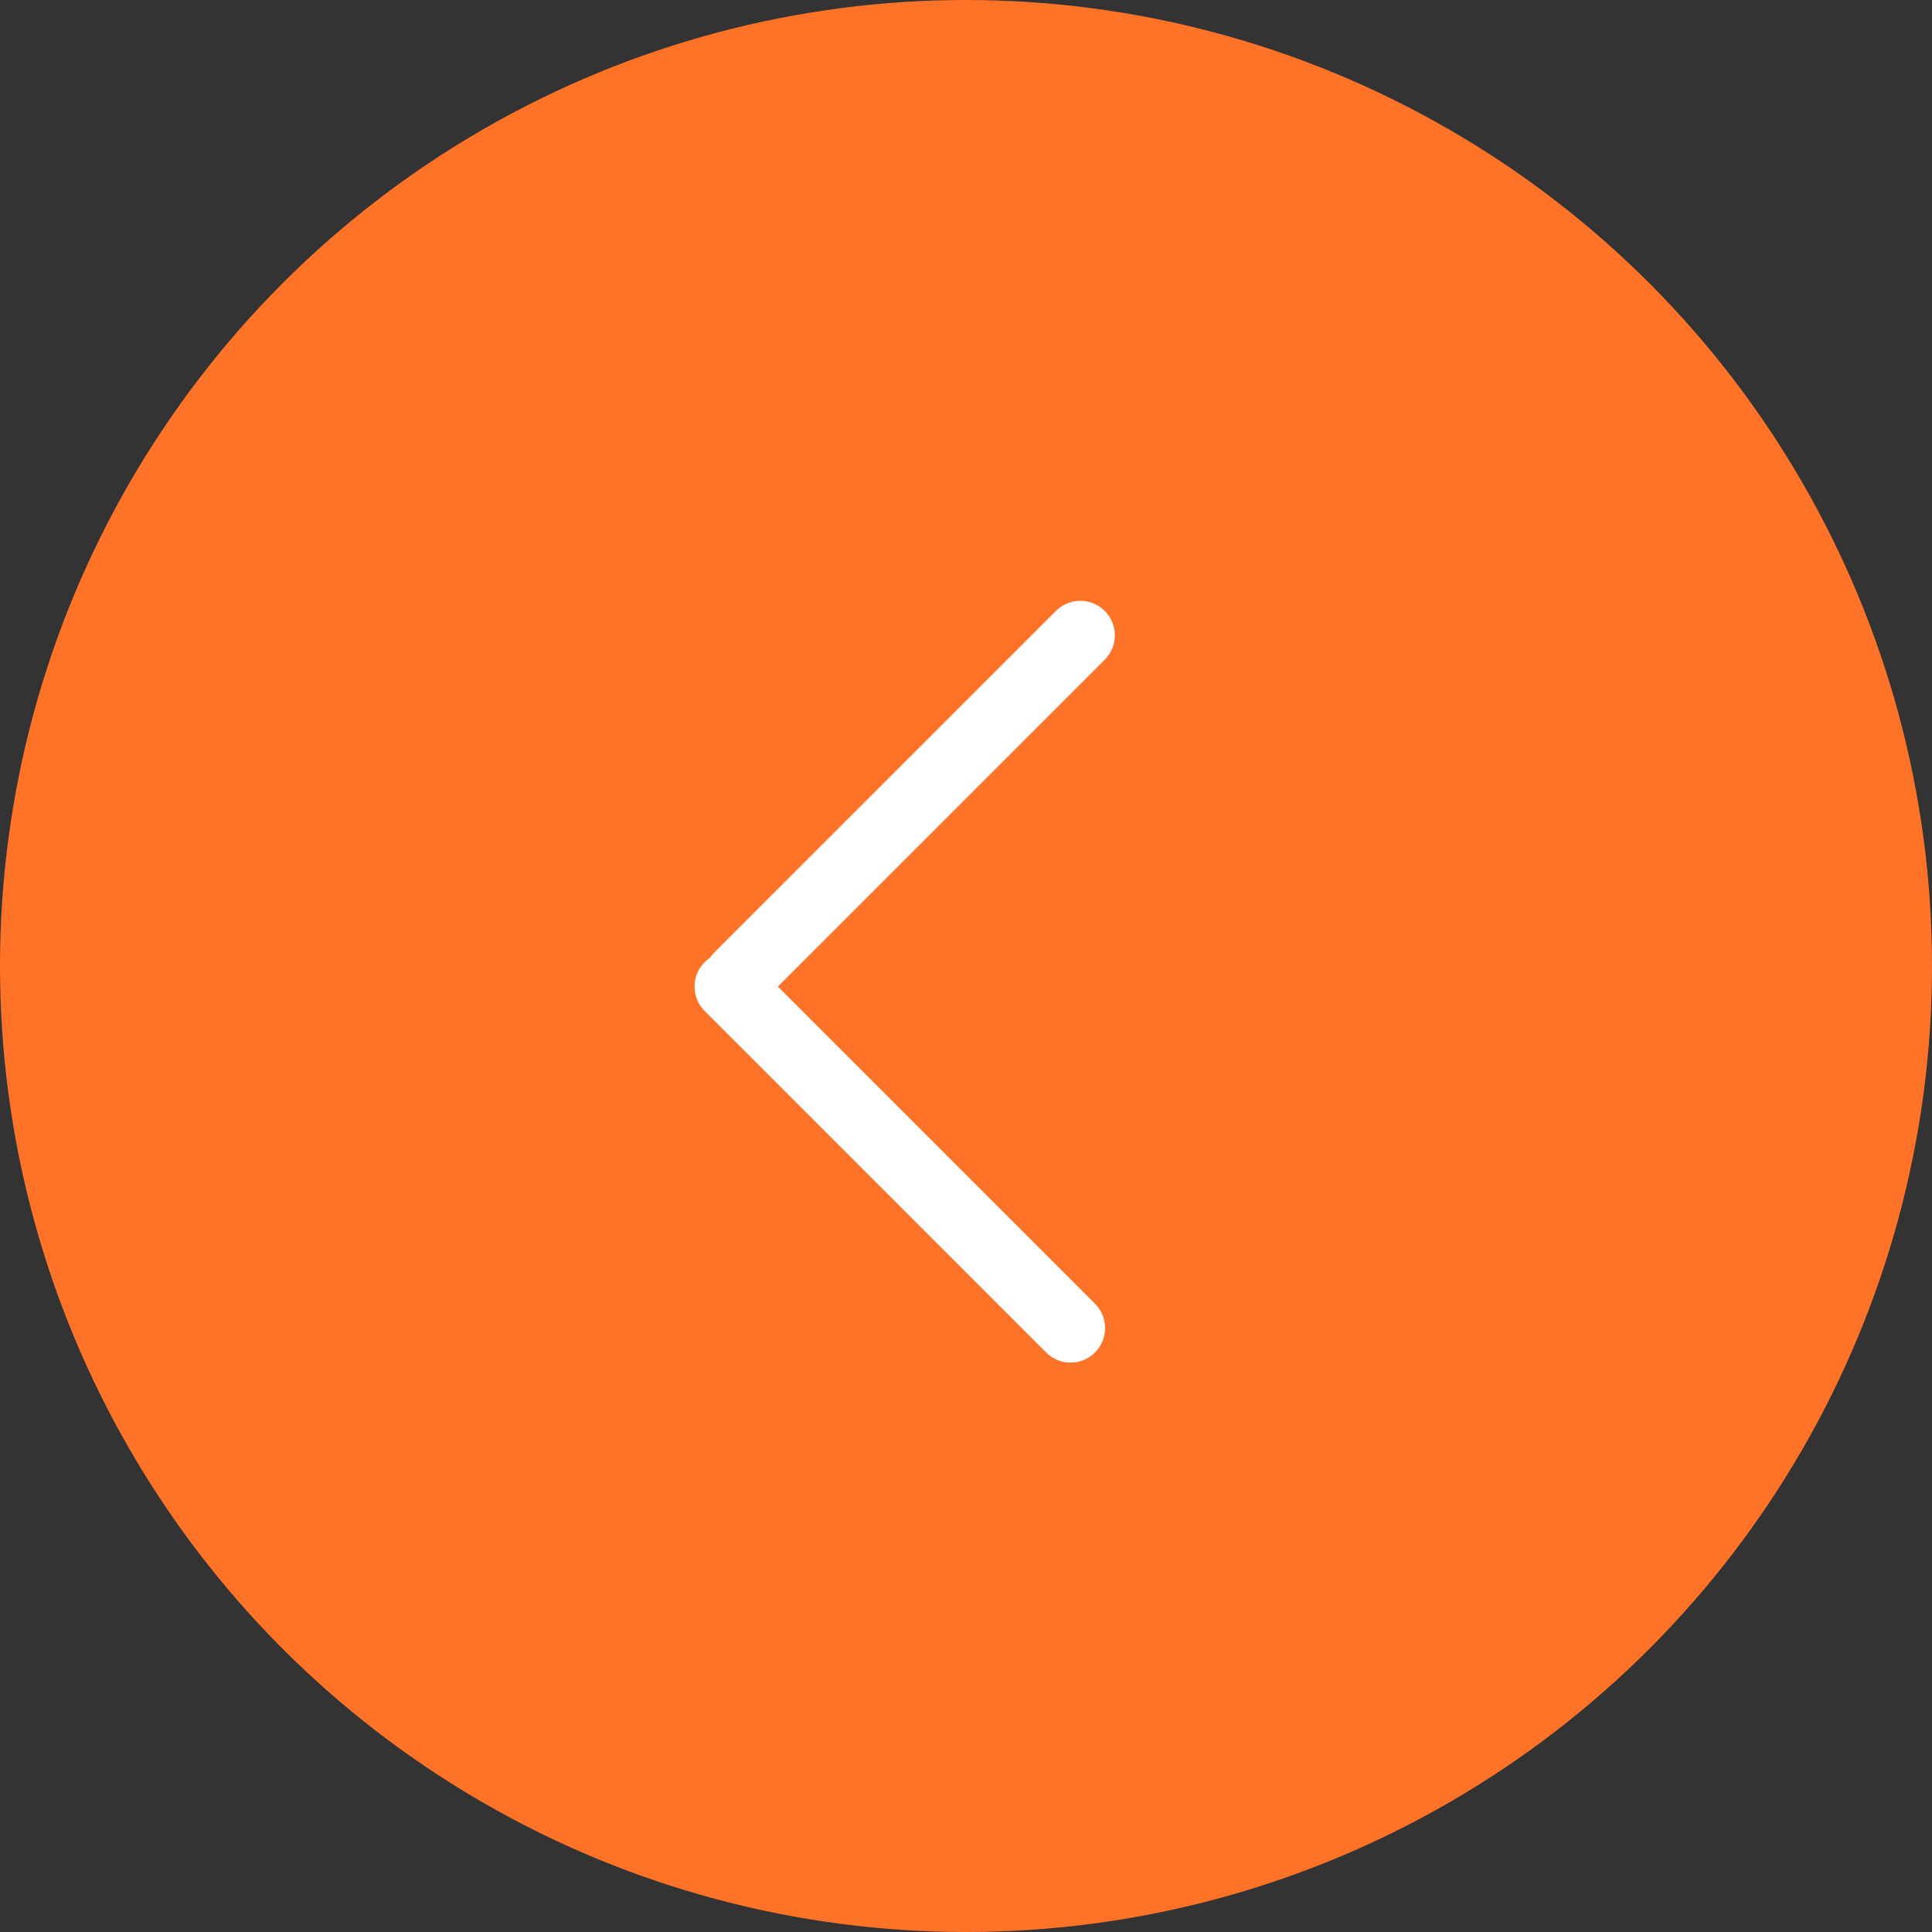 <svg width="56" height="56" fill="none" xmlns="http://www.w3.org/2000/svg"><rect width="100%" height="100%" fill="#333333" stroke="none"/><circle cx="28" cy="28" r="28" fill="#FF7329"/><path stroke="#fff" stroke-width="2" stroke-linecap="round" d="M31.314 18.415l-9.9 9.899m9.617 10.182l-9.899-9.9"/></svg>